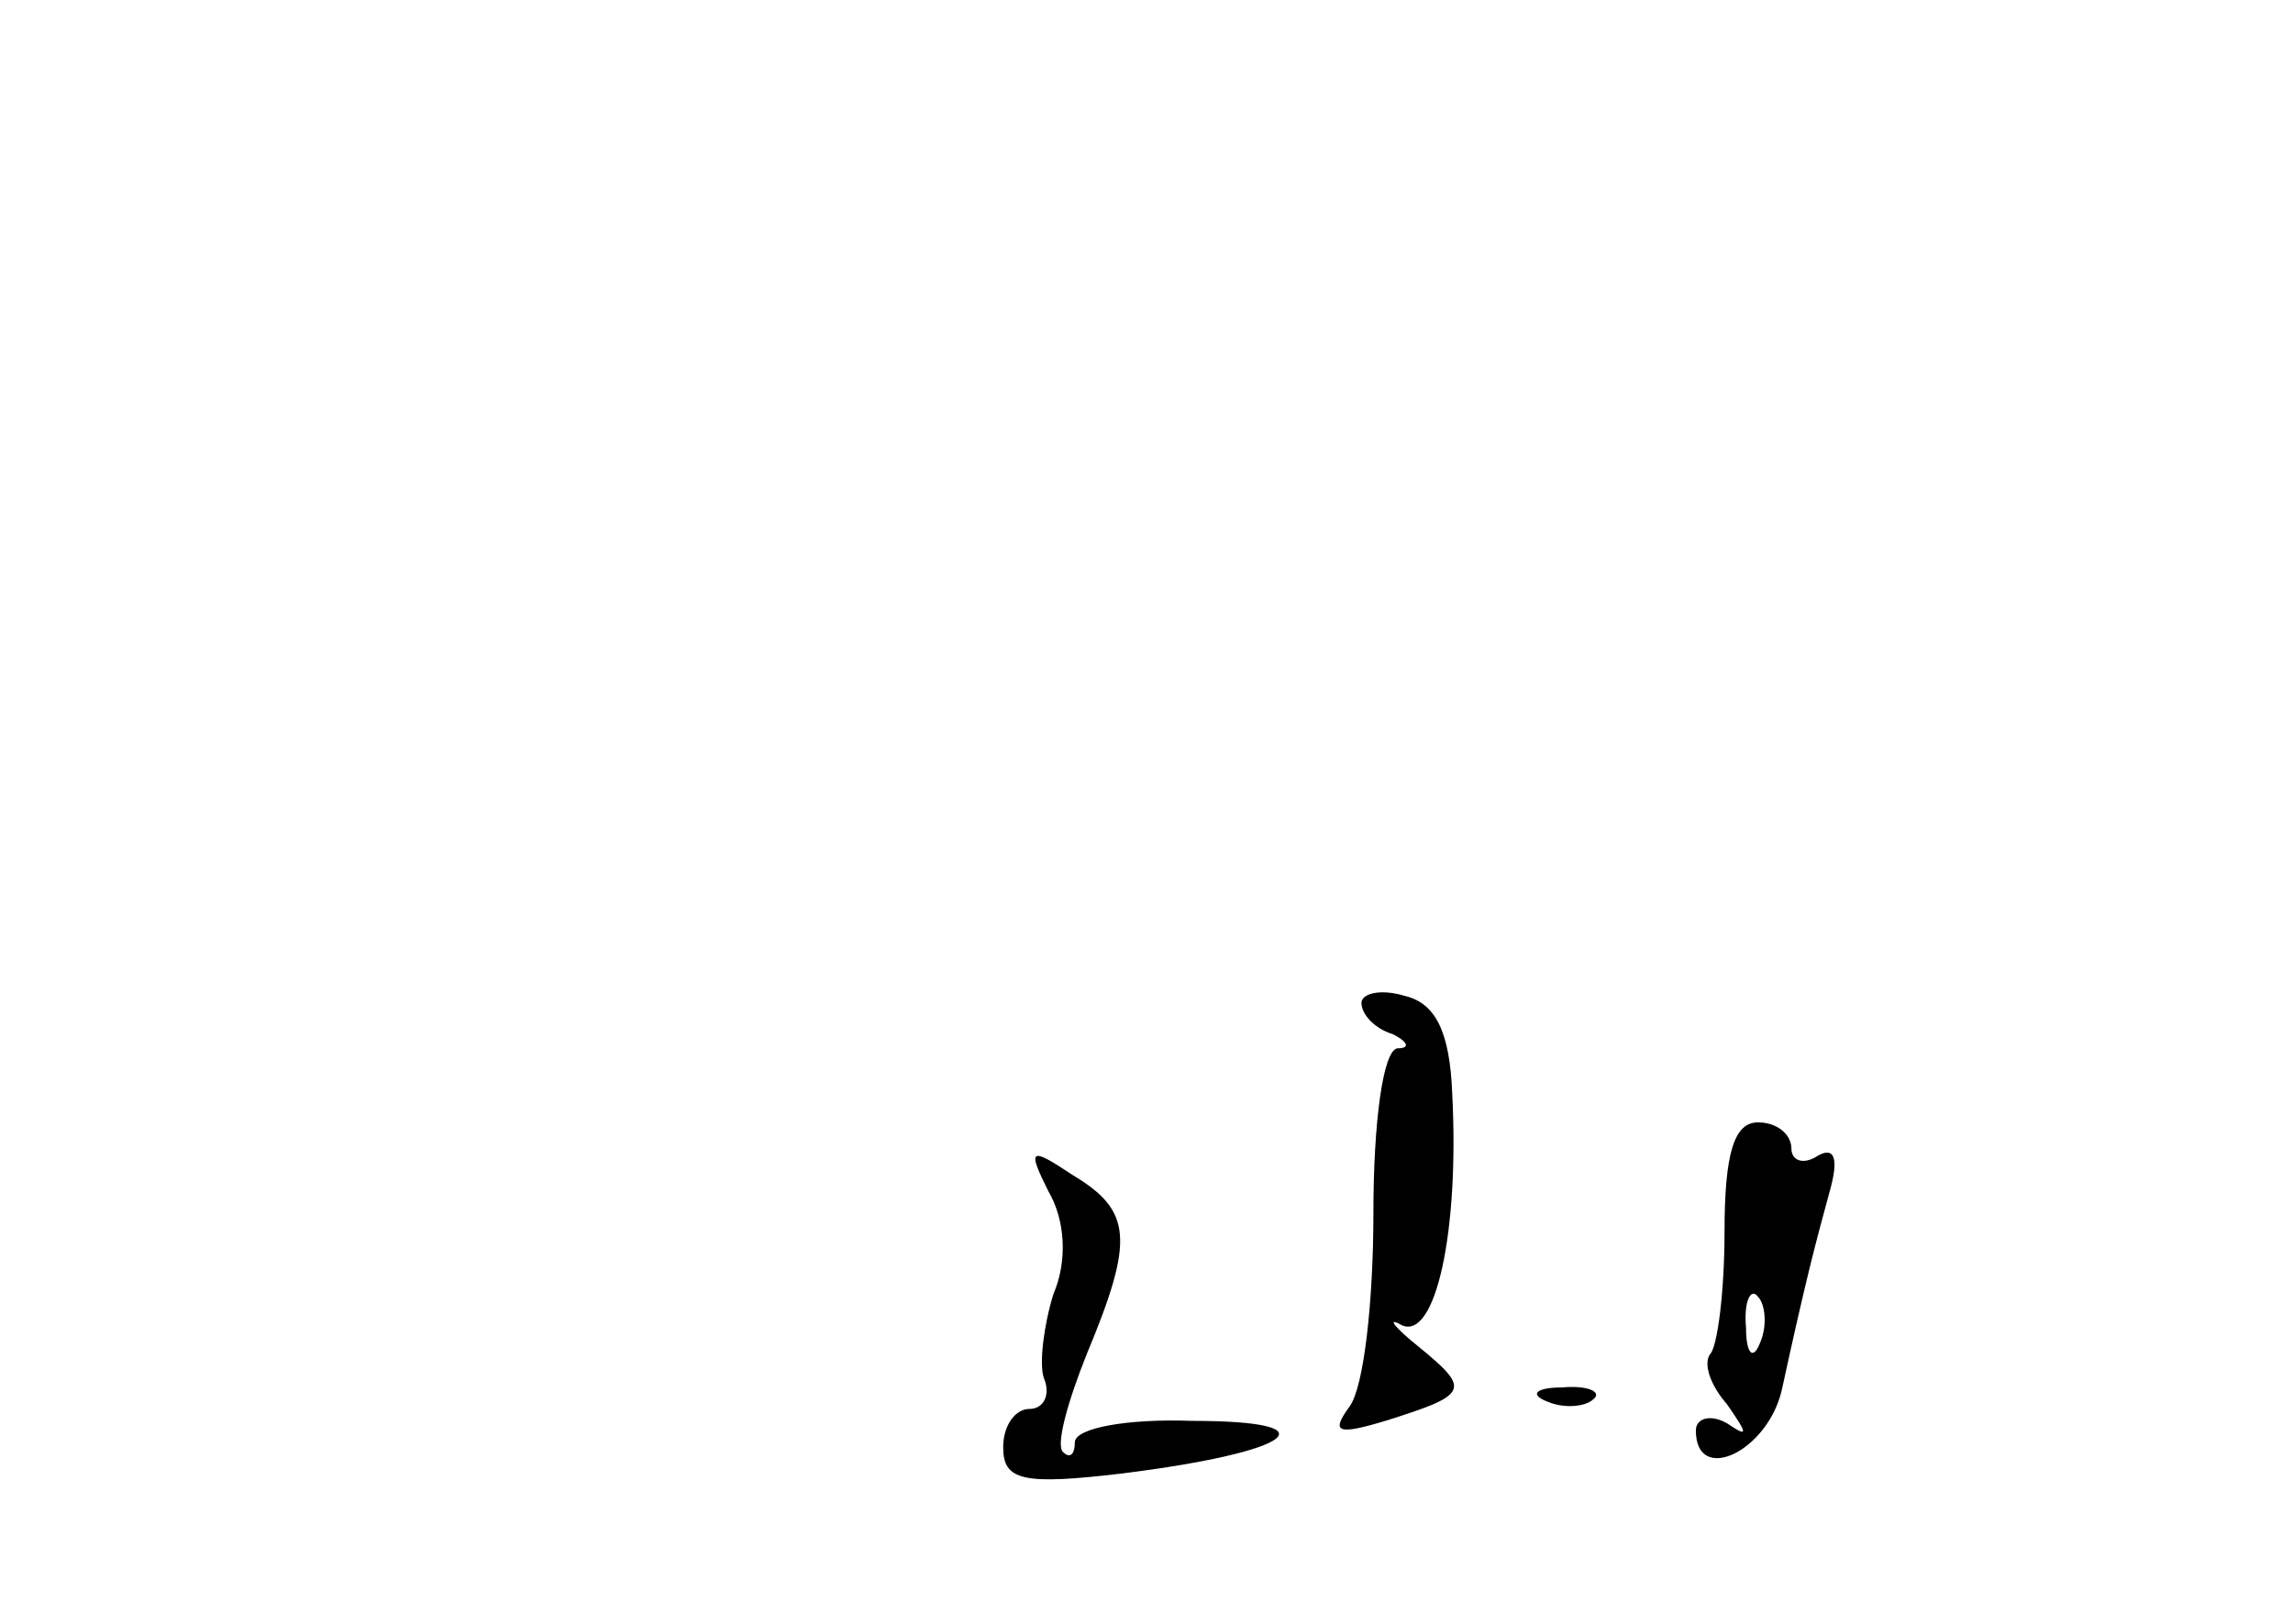 <?xml version="1.0" standalone="no"?>
<!DOCTYPE svg PUBLIC "-//W3C//DTD SVG 20010904//EN"
 "http://www.w3.org/TR/2001/REC-SVG-20010904/DTD/svg10.dtd">
<svg version="1.0" xmlns="http://www.w3.org/2000/svg"
 width="96pt" height="68pt" viewBox="0 0 96 68"
 preserveAspectRatio="xMidYMid meet">
<g transform="translate(0,68) scale(0.1,-0.1)"
fill="#000000" stroke="none">
<path d="M570 260 c0 -5 6 -11 13 -13 6 -3 8 -6 2 -6 -6 -1 -10 -31 -10 -69 0
-37 -4 -73 -10 -81 -8 -11 -5 -12 15 -6 35 11 36 13 14 31 -10 8 -14 13 -7 9
14 -6 24 39 21 97 -1 26 -7 38 -20 41 -10 3 -18 1 -18 -3z"/>
<path d="M722 164 c0 -25 -3 -48 -6 -51 -3 -4 0 -13 7 -21 9 -13 9 -14 0 -8
-7 4 -13 2 -13 -3 0 -23 30 -9 36 17 10 46 14 61 20 83 4 14 2 19 -5 15 -6 -4
-11 -2 -11 3 0 6 -6 11 -14 11 -10 0 -14 -13 -14 -46z m15 -46 c-3 -8 -6 -5
-6 6 -1 11 2 17 5 13 3 -3 4 -12 1 -19z"/>
<path d="M439 181 c7 -12 8 -29 2 -43 -4 -13 -6 -29 -4 -35 3 -7 0 -13 -6 -13
-6 0 -11 -7 -11 -16 0 -14 8 -16 50 -11 72 9 89 22 29 22 -27 1 -49 -3 -49 -9
0 -5 -2 -7 -5 -4 -3 3 2 21 10 41 20 48 19 60 -6 75 -18 12 -19 11 -10 -7z"/>
<path d="M648 93 c7 -3 16 -2 19 1 4 3 -2 6 -13 5 -11 0 -14 -3 -6 -6z"/>
</g>
</svg>
